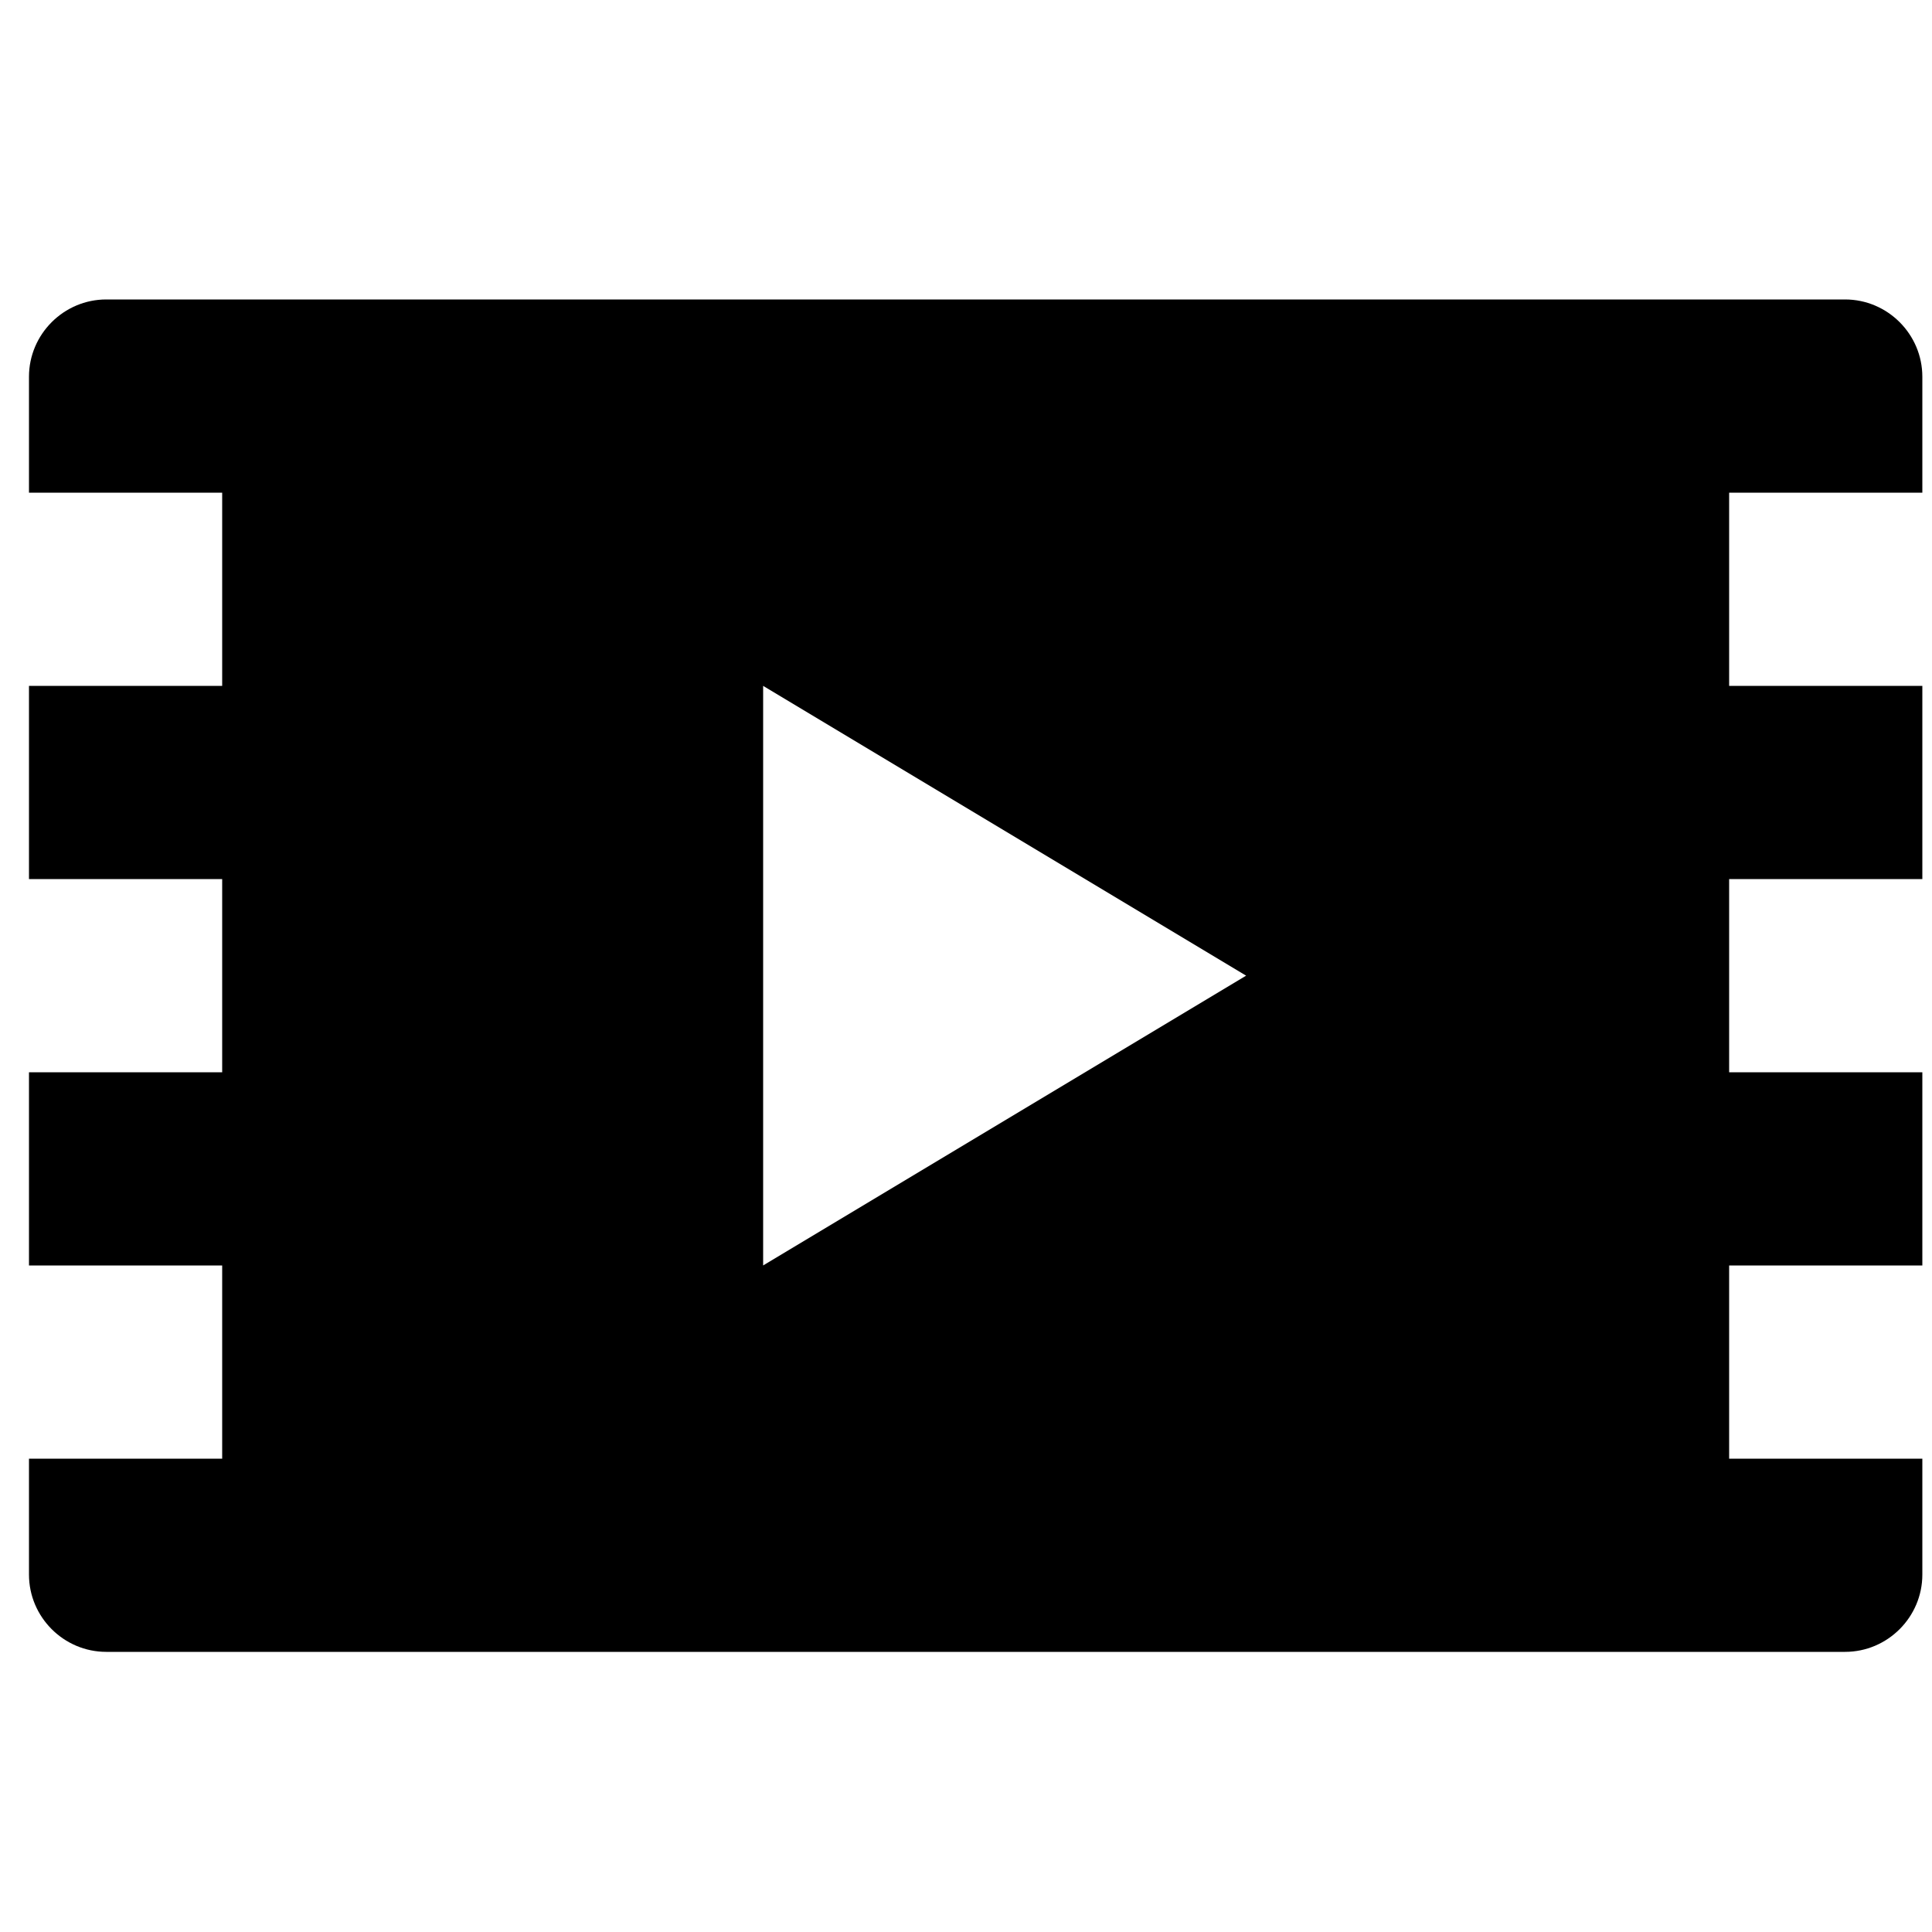 <svg viewBox="0 0 100 100" preserveAspectRatio="xMidYMid meet" style="pointer-events: none; display: block; width: 100%; height: 100%;" xmlns="http://www.w3.org/2000/svg"><g >
			<path fill="-1" d="M99.5,25.5v-6c0-2.2-1.8-4-4-4h-90c-2.2,0-4,1.8-4,4v6h10v10h-10v10h10v10h-10v10h10v10h-10v6
				c0,2.2,1.8,4,4,4h90c2.2,0,4-1.8,4-4v-6h-10v-10h10v-10h-10v-10h10v-10h-10v-10H99.5z M39.5,65.5v-30l25,15L39.5,65.5z"></path>
			<rect y="0" fill="none" width="100" height="100"></rect>
		</g></svg>
    
  